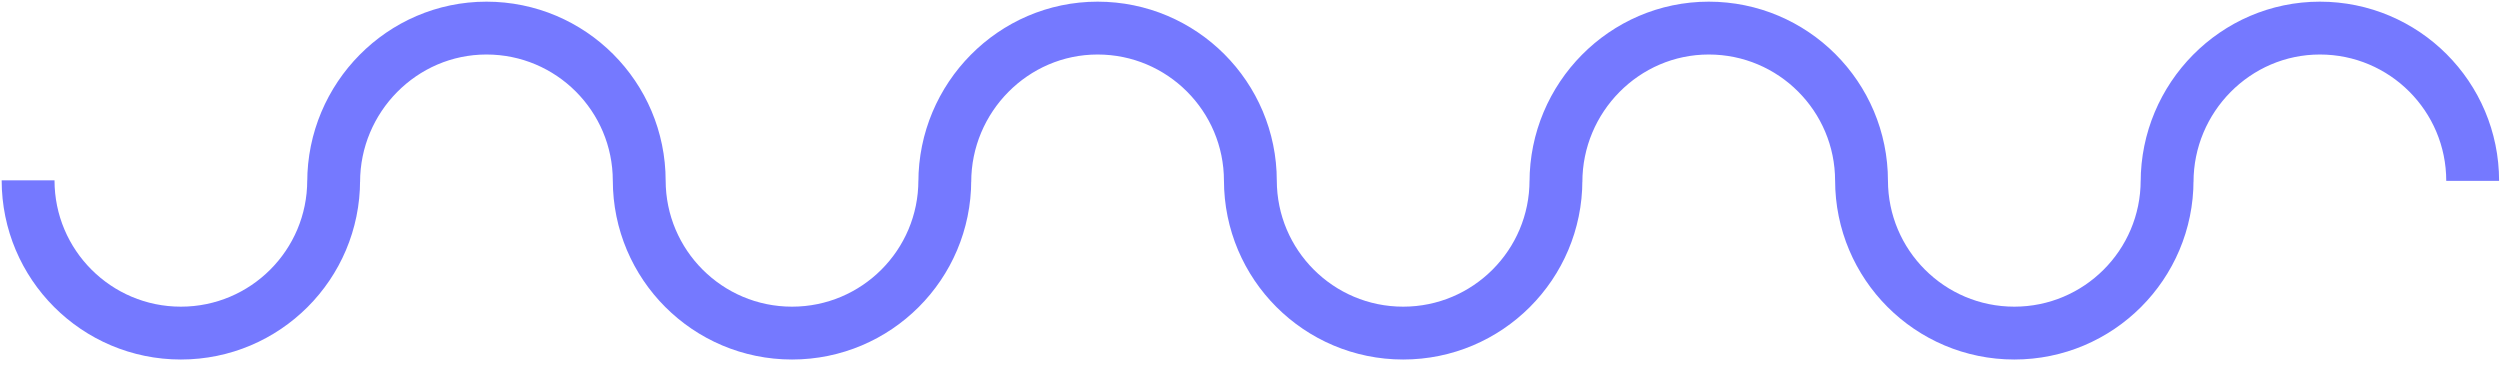 <svg width="267" height="39" viewBox="0 0 267 39" fill="none" xmlns="http://www.w3.org/2000/svg">
<path d="M35.635 19.256C35.635 28.268 28.329 35.574 19.318 35.574C10.306 35.574 3 28.268 3 19.256M166.176 19.256C166.176 28.268 158.87 35.574 149.858 35.574C140.846 35.574 133.54 28.268 133.54 19.256M100.905 19.256C100.905 28.268 93.6 35.574 84.588 35.574C75.576 35.574 68.27 28.268 68.27 19.256M231.446 19.256C231.446 28.268 224.14 35.574 215.128 35.574C206.116 35.574 198.811 28.268 198.811 19.256M35.635 19.44C35.635 10.428 42.941 3 51.953 3C60.965 3 68.27 10.306 68.27 19.318M166.176 19.44C166.176 10.428 173.481 3 182.493 3C191.505 3 198.811 10.306 198.811 19.318M100.905 19.44C100.905 10.428 108.211 3 117.223 3C126.235 3 133.54 10.306 133.54 19.318M231.446 19.44C231.446 10.428 238.751 3 247.763 3C256.775 3 264.081 10.306 264.081 19.318" stroke="#7579FF" stroke-width="5.644"/>
</svg>
